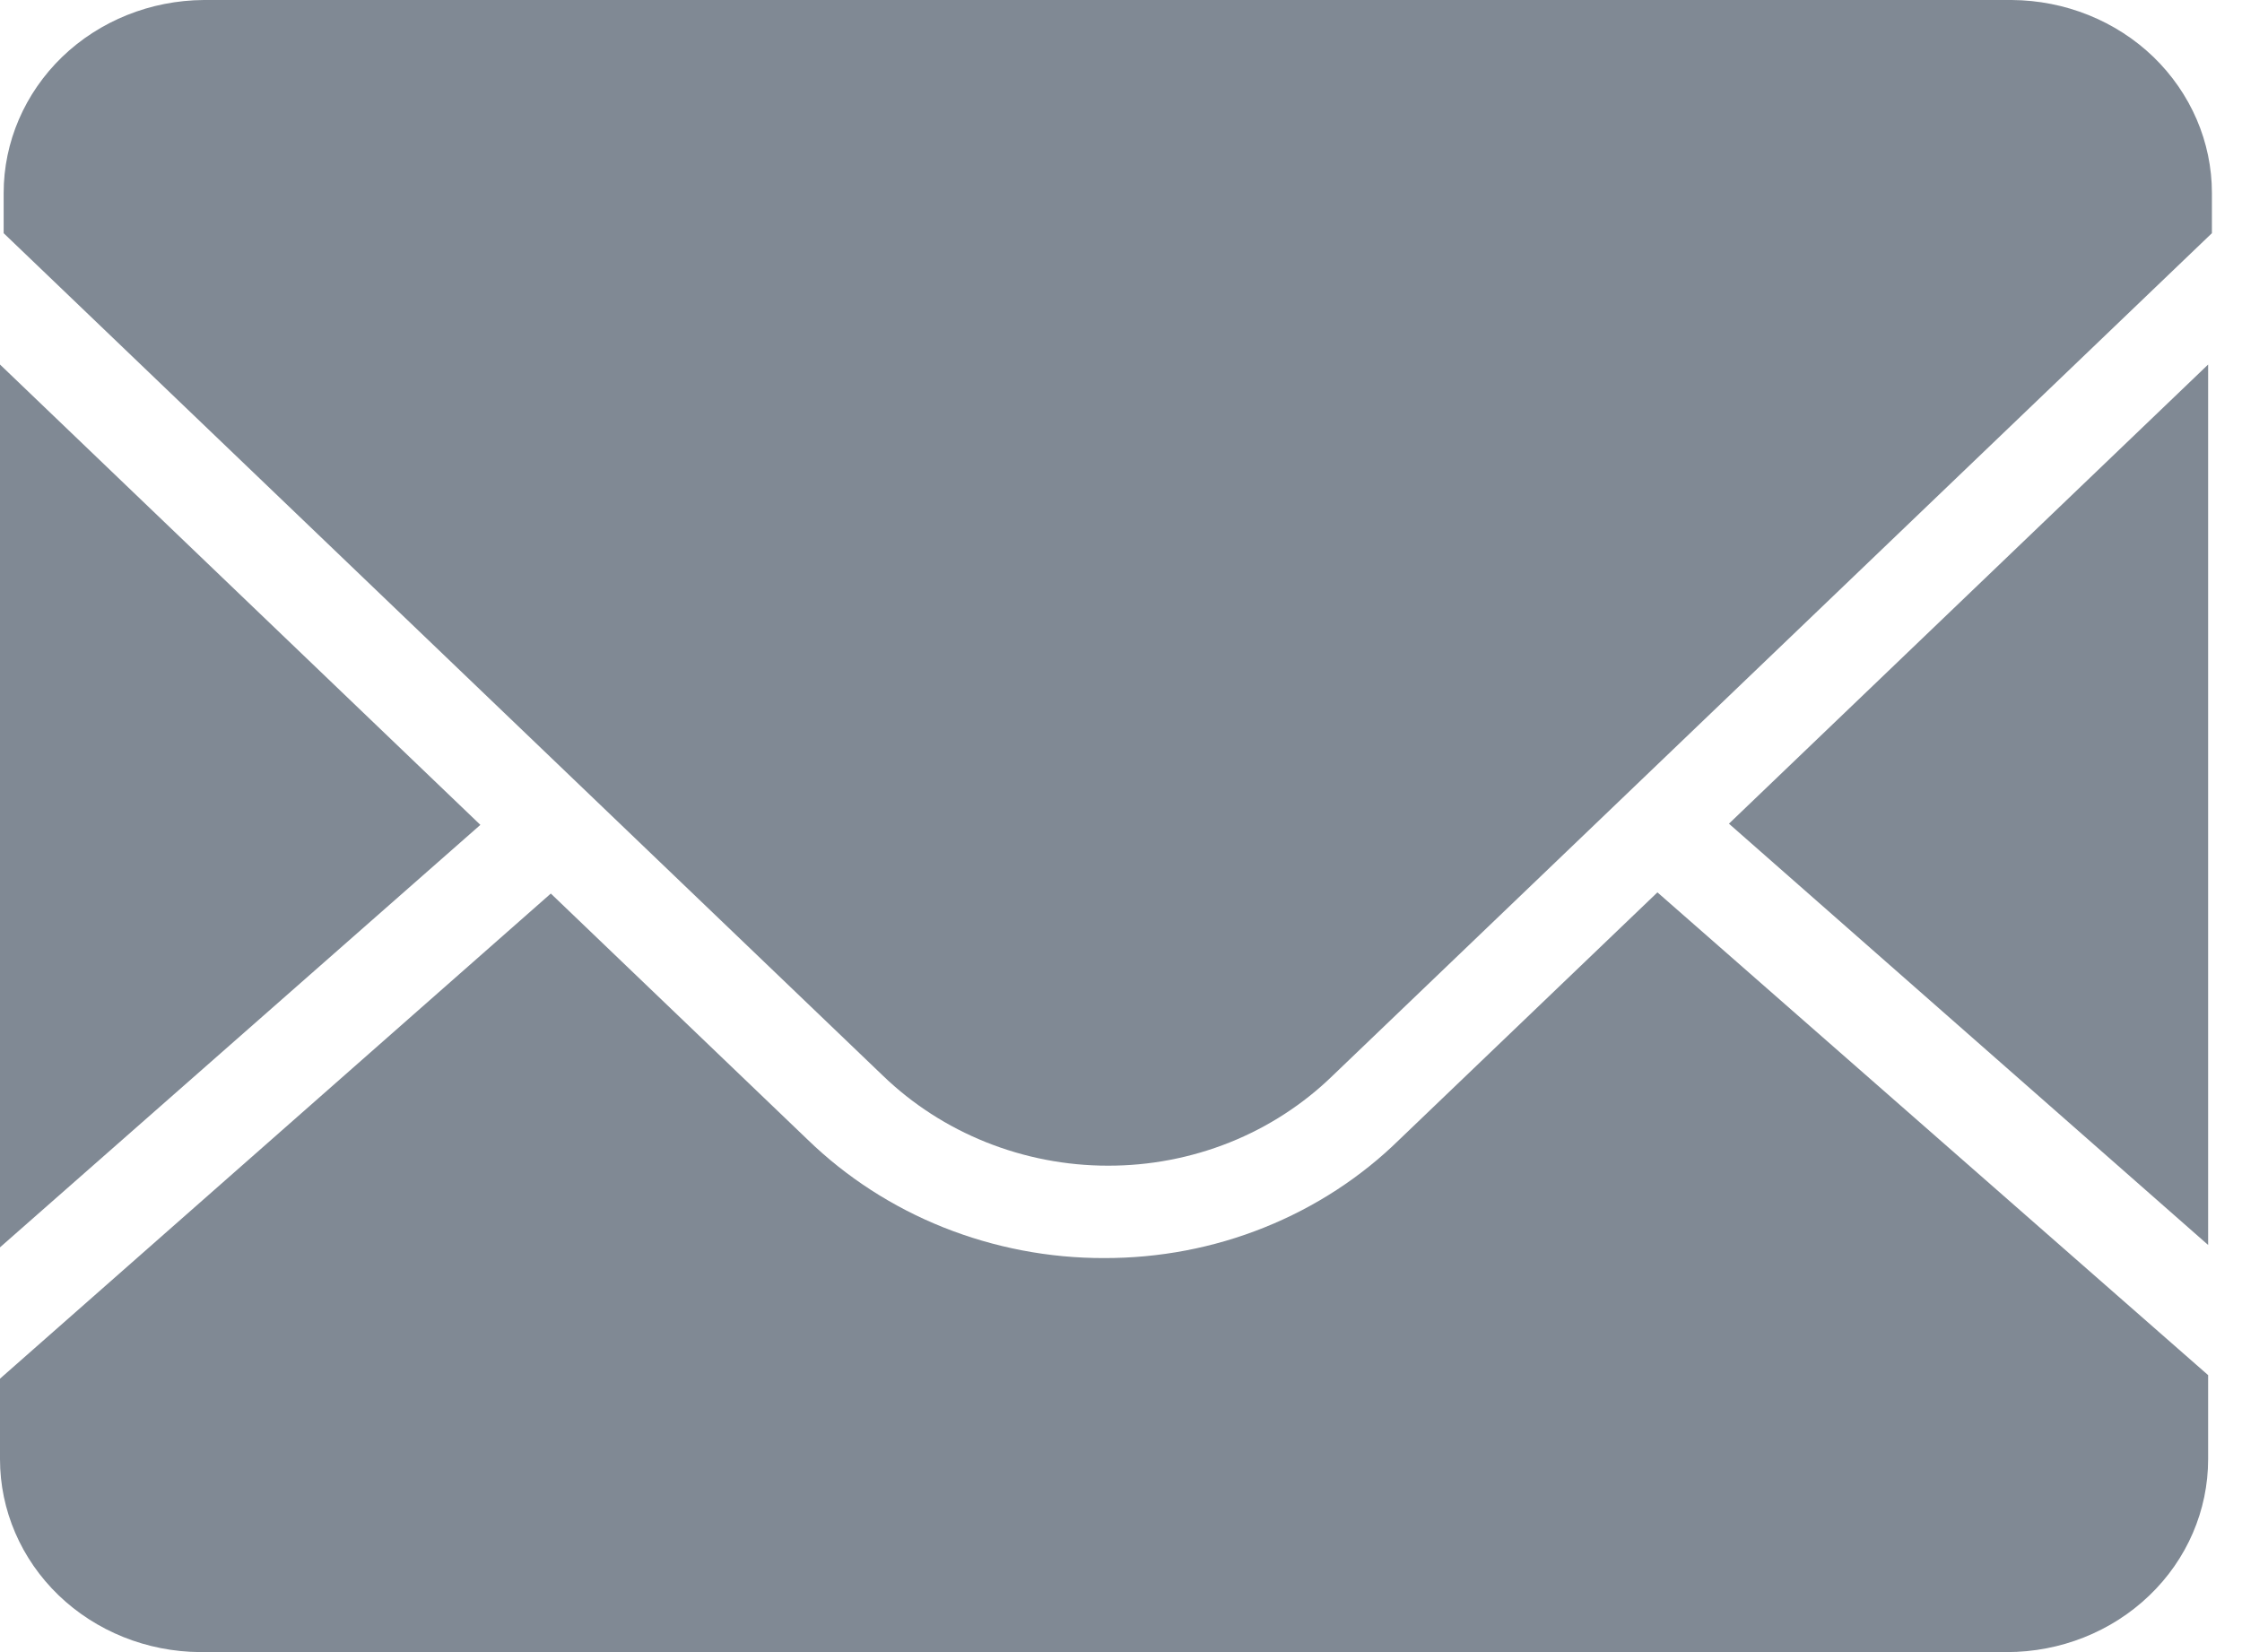 <svg width="19" height="14" viewBox="0 0 19 14" fill="none" xmlns="http://www.w3.org/2000/svg">
<path d="M18.713 10.55V3.089L14.652 6.98L18.713 10.55Z" fill="#808994"/>
<path d="M11.858 9.658C11.533 9.977 11.143 10.23 10.714 10.402C10.284 10.575 9.822 10.662 9.357 10.661C8.889 10.662 8.427 10.573 7.995 10.401C7.564 10.229 7.173 9.976 6.845 9.658L4.668 7.572L3.0252e-10 11.683V12.365C-8.48041e-06 12.797 0.178 13.211 0.496 13.518C0.814 13.824 1.245 13.997 1.696 14H17.007C17.46 14 17.894 13.828 18.214 13.521C18.534 13.215 18.713 12.799 18.713 12.365V11.653L14.046 7.562L11.858 9.658Z" fill="#808994"/>
<path d="M17.049 0H1.727C1.276 0.003 0.845 0.176 0.527 0.482C0.21 0.789 0.031 1.203 0.031 1.635V1.976L7.483 9.116C7.733 9.357 8.029 9.548 8.356 9.679C8.683 9.81 9.034 9.878 9.388 9.878C9.742 9.879 10.093 9.812 10.421 9.681C10.748 9.55 11.044 9.358 11.293 9.116L18.745 1.976V1.635C18.745 1.203 18.566 0.789 18.249 0.482C17.931 0.176 17.5 0.003 17.049 0Z" fill="#808994"/>
<path d="M3.19399e-07 3.089V10.57L4.071 6.99L3.19399e-07 3.089Z" fill="#808994"/>
</svg>
